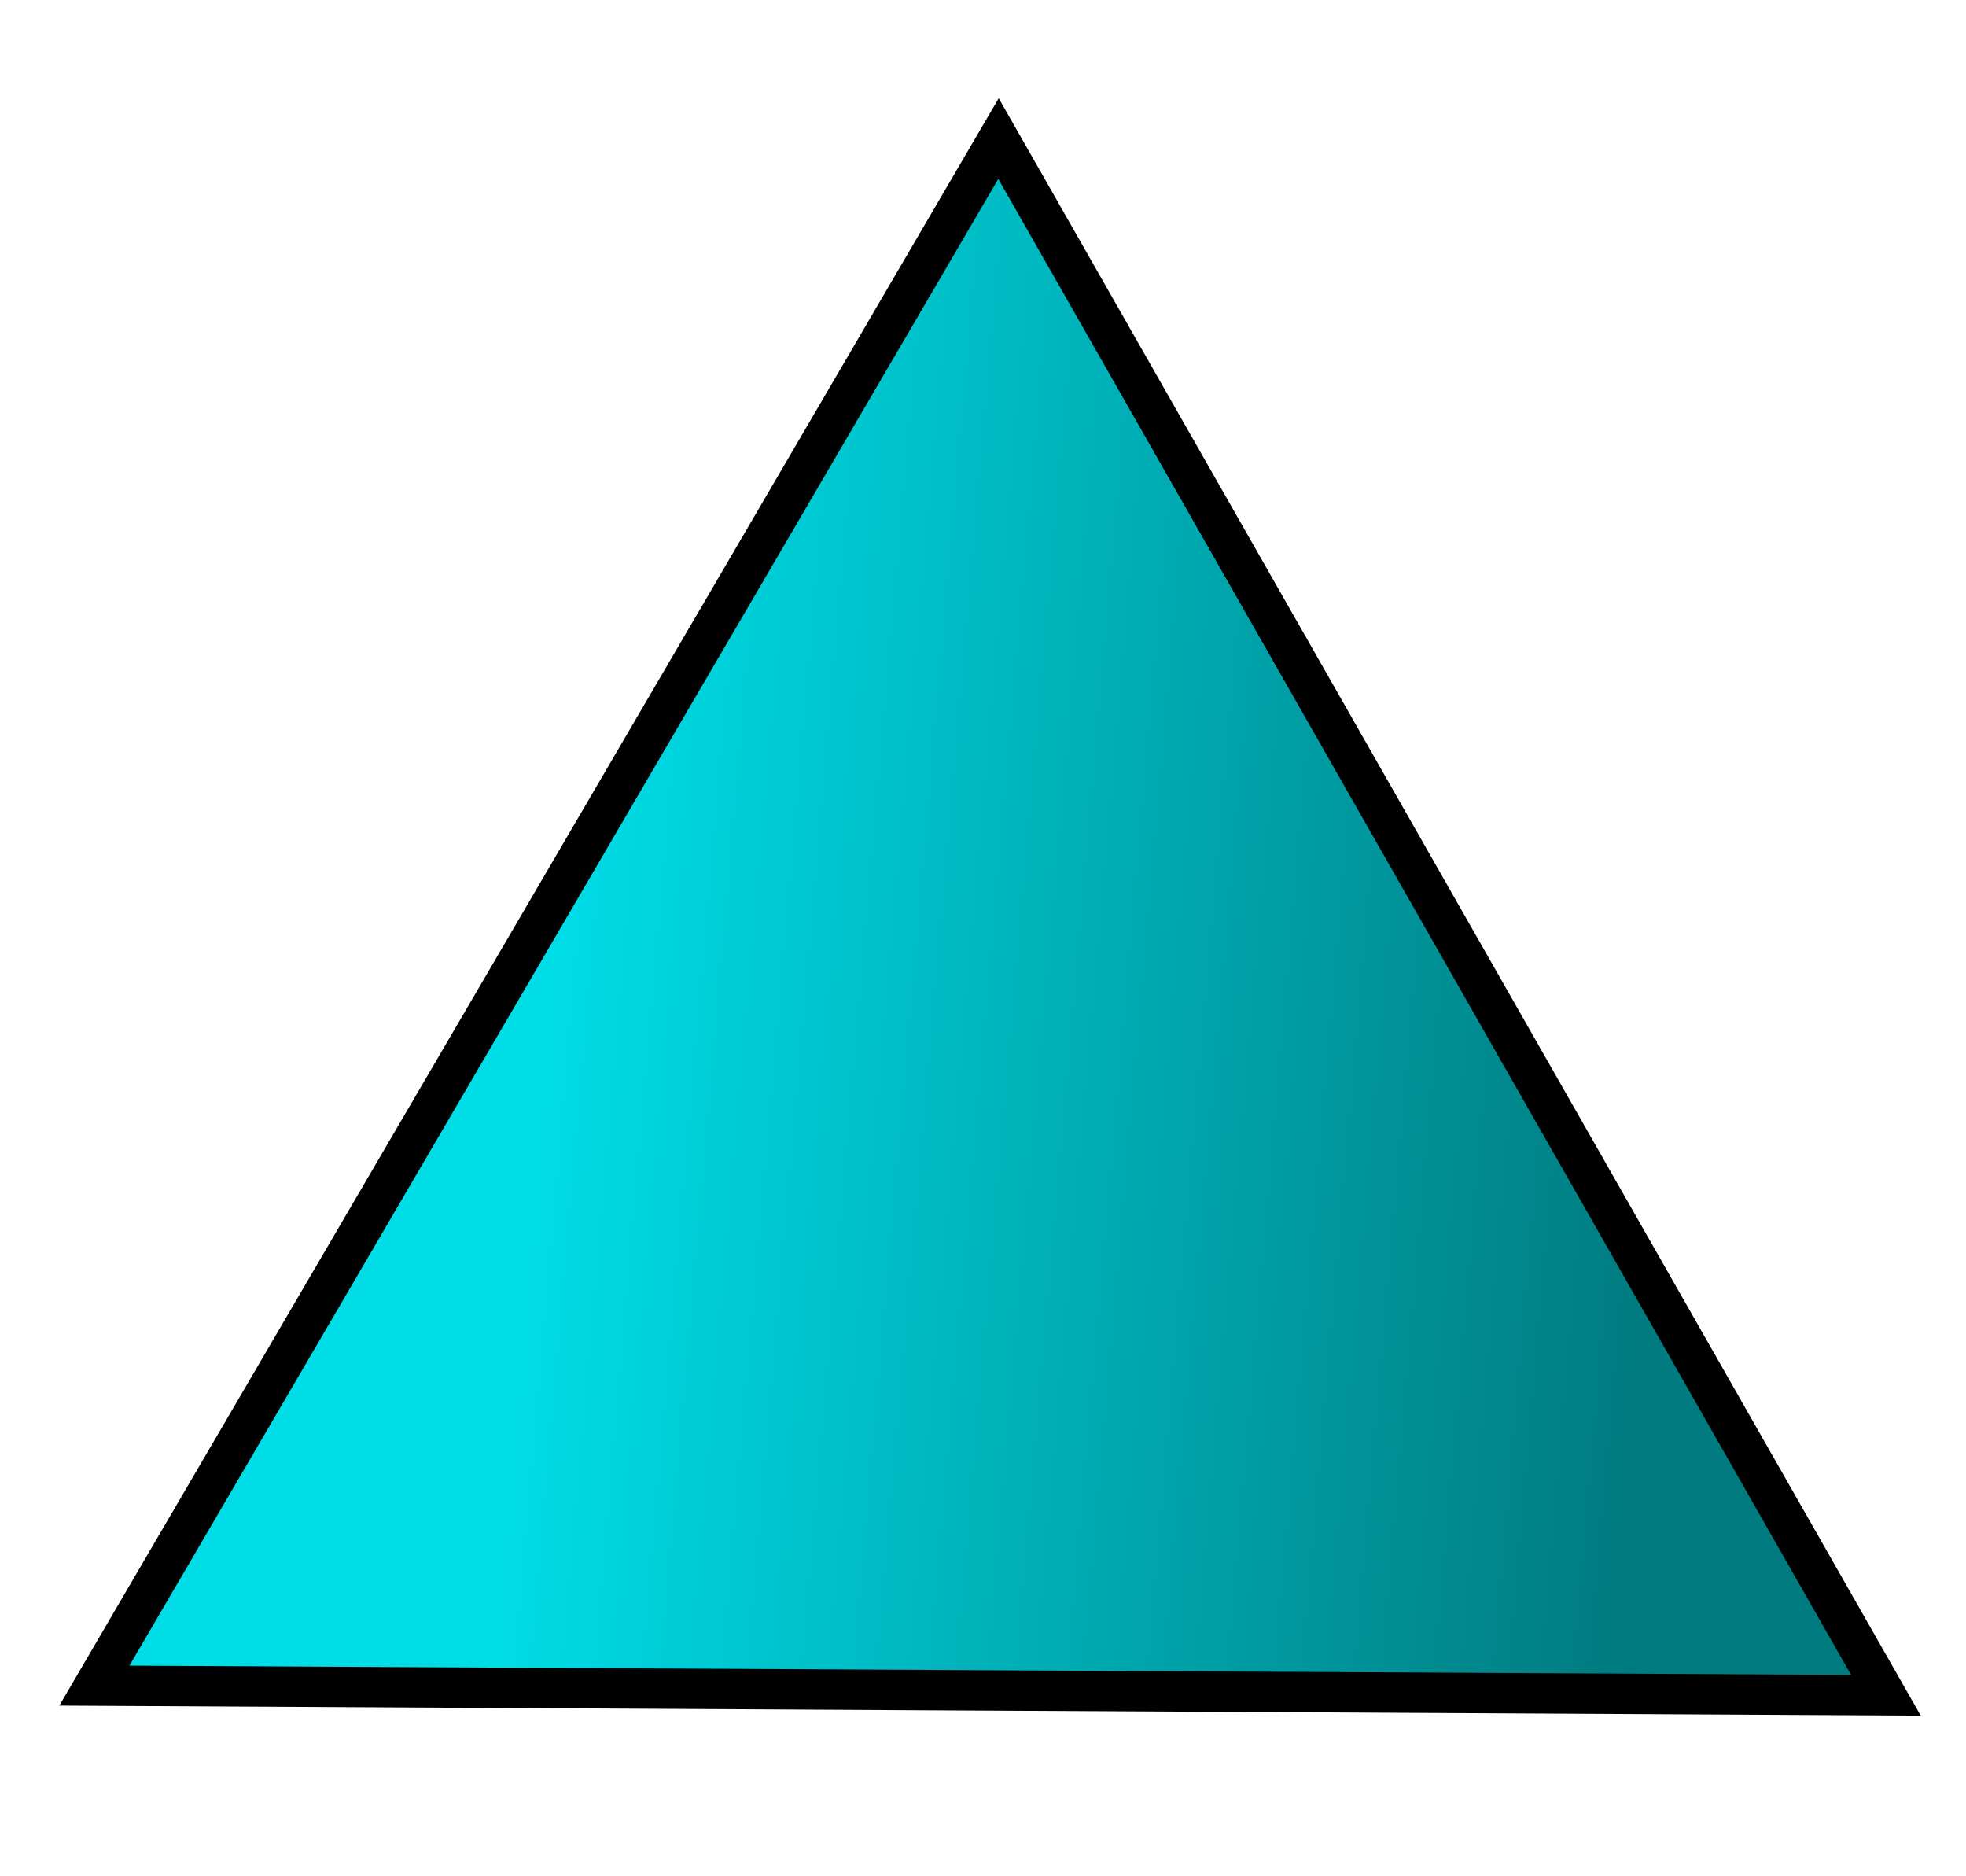 <?xml version="1.0" encoding="UTF-8" standalone="no"?>
<!-- Created with Inkscape (http://www.inkscape.org/) -->

<svg
   xmlns:dc="http://purl.org/dc/elements/1.1/"
   xmlns:cc="http://creativecommons.org/ns#"
   xmlns:rdf="http://www.w3.org/1999/02/22-rdf-syntax-ns#"
   xmlns:svg="http://www.w3.org/2000/svg"
   xmlns="http://www.w3.org/2000/svg"
   xmlns:xlink="http://www.w3.org/1999/xlink"
   xmlns:sodipodi="http://sodipodi.sourceforge.net/DTD/sodipodi-0.dtd"
   xmlns:inkscape="http://www.inkscape.org/namespaces/inkscape"
   width="48.735"
   height="46.489"
   id="svg2"
   version="1.1"
   inkscape:version="0.48.3.1 r9886"
   sodipodi:docname="burst.svg">
  <defs
     id="defs4">
    <linearGradient
       id="linearGradient4038">
      <stop
         style="stop-color:#00dde7;stop-opacity:1;"
         offset="0"
         id="stop4040" />
      <stop
         style="stop-color:#007c81;stop-opacity:1;"
         offset="1"
         id="stop4042" />
    </linearGradient>
    <linearGradient
       id="linearGradient3901">
      <stop
         style="stop-color:#19e700;stop-opacity:1;"
         offset="0"
         id="stop3903" />
      <stop
         style="stop-color:#009104;stop-opacity:1;"
         offset="1"
         id="stop3905" />
    </linearGradient>
    <linearGradient
       id="linearGradient3757">
      <stop
         style="stop-color:#ffeb10;stop-opacity:1;"
         offset="0"
         id="stop3759" />
      <stop
         style="stop-color:#ef9200;stop-opacity:1;"
         offset="1"
         id="stop3761" />
    </linearGradient>
    <radialGradient
       inkscape:collect="always"
       xlink:href="#linearGradient3757"
       id="radialGradient3763"
       cx="24.928"
       cy="22.019"
       fx="24.928"
       fy="22.019"
       r="31.61"
       gradientTransform="matrix(0.816,0.02,-0.023,0.957,5.096,0.452)"
       gradientUnits="userSpaceOnUse" />
    <linearGradient
       inkscape:collect="always"
       xlink:href="#linearGradient3901"
       id="linearGradient3907"
       x1="-24.217"
       y1="0.487"
       x2="23.831"
       y2="0.487"
       gradientUnits="userSpaceOnUse" />
    <linearGradient
       inkscape:collect="always"
       xlink:href="#linearGradient4038"
       id="linearGradient4044"
       x1="14.058"
       y1="17.105"
       x2="41.528"
       y2="19.569"
       gradientUnits="userSpaceOnUse" />
  </defs>
  <sodipodi:namedview
     id="base"
     pagecolor="#ffffff"
     bordercolor="#666666"
     borderopacity="1.0"
     inkscape:pageopacity="0.0"
     inkscape:pageshadow="2"
     inkscape:zoom="7.9195959"
     inkscape:cx="29.24361"
     inkscape:cy="19.985913"
     inkscape:document-units="px"
     inkscape:current-layer="layer1"
     showgrid="false"
     inkscape:window-width="1600"
     inkscape:window-height="844"
     inkscape:window-x="0"
     inkscape:window-y="27"
     inkscape:window-maximized="1"
     fit-margin-top="0"
     fit-margin-left="0"
     fit-margin-right="0"
     fit-margin-bottom="0" />
  <g
     inkscape:label="Layer 1"
     inkscape:groupmode="layer"
     id="layer1"
     transform="translate(-0.696,-1003.615)">
    <path
       sodipodi:type="star"
       style="fill:url(#linearGradient4044);fill-opacity:1;stroke:#000000;stroke-width:1;stroke-linecap:round;stroke-miterlimit:4;stroke-opacity:1;stroke-dasharray:none"
       id="path4036"
       sodipodi:sides="3"
       sodipodi:cx="25.001276"
       sodipodi:cy="23.128954"
       sodipodi:r1="25.640394"
       sodipodi:r2="12.820198"
       sodipodi:arg1="0.53197376"
       sodipodi:arg2="1.5791713"
       inkscape:flatsided="false"
       inkscape:rounded="0"
       inkscape:randomized="0"
       d="M 47.098,36.135 24.894,35.949 2.689,35.763 13.953,16.626 25.216,-2.511 36.157,16.812 z"
       transform="matrix(1,-0.003,0.003,1,0.239,1009.635)"
       inkscape:transform-center-x="0.063814444"
       inkscape:transform-center-y="-6.3547246" />
  </g>
</svg>
